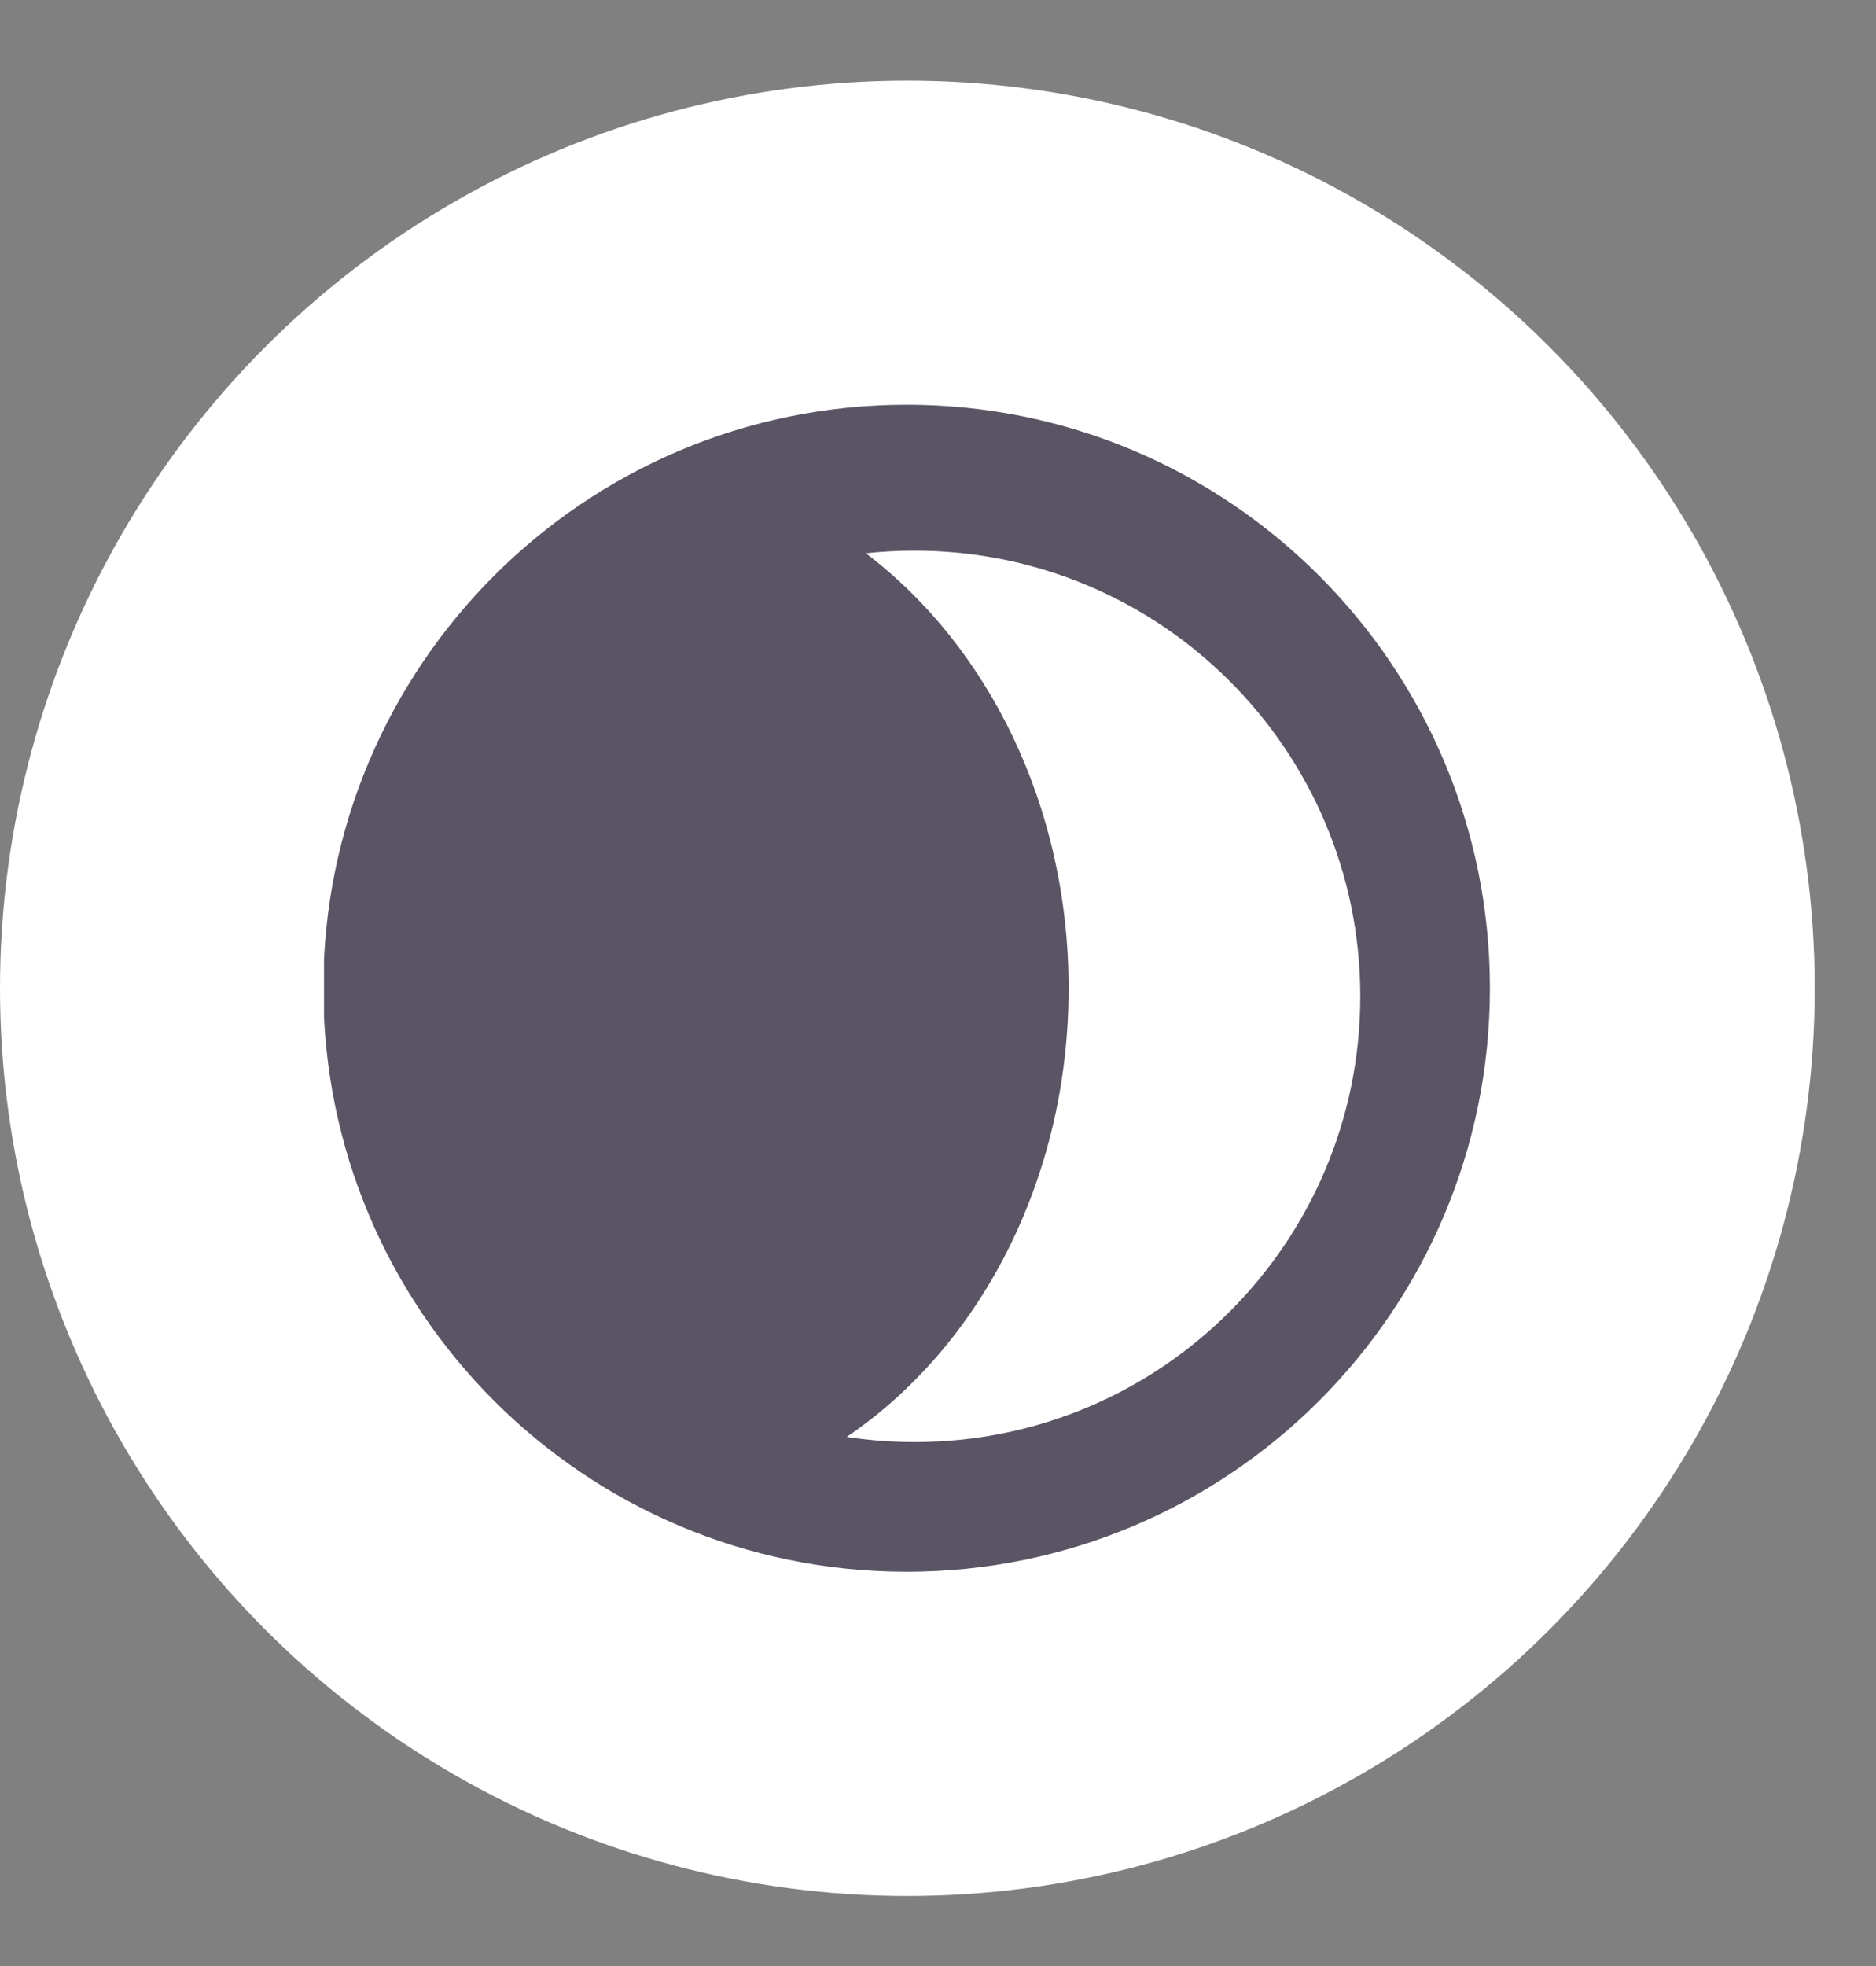 <svg width="21" height="22" viewBox="0 0 21 22" fill="none" xmlns="http://www.w3.org/2000/svg">
<rect x="0" y="0" width="21" height="22" fill="#808080" stroke="none"/>
<circle cx="10.157" cy="11.059" r="10.157" fill="white"/>
<g clip-path="url(#clip0_1615_9799)">
<path fill-rule="evenodd" clip-rule="evenodd" d="M9.478 16.079C9.726 16.117 9.981 16.137 10.239 16.137C12.994 16.137 15.227 13.904 15.227 11.149C15.227 8.395 12.994 6.162 10.239 6.162C10.054 6.162 9.872 6.172 9.692 6.191C11.059 7.227 11.962 9.02 11.962 11.059C11.962 13.202 10.964 15.074 9.478 16.079ZM10.149 17.588C13.755 17.588 16.678 14.665 16.678 11.059C16.678 7.453 13.755 4.529 10.149 4.529C6.542 4.529 3.619 7.453 3.619 11.059C3.619 14.665 6.542 17.588 10.149 17.588Z" fill="#5A5465"/>
</g>
<defs>
<clipPath id="clip0_1615_9799">
<rect width="13.059" height="13.059" fill="white" transform="translate(3.627 4.529)"/>
</clipPath>
</defs>
</svg>
